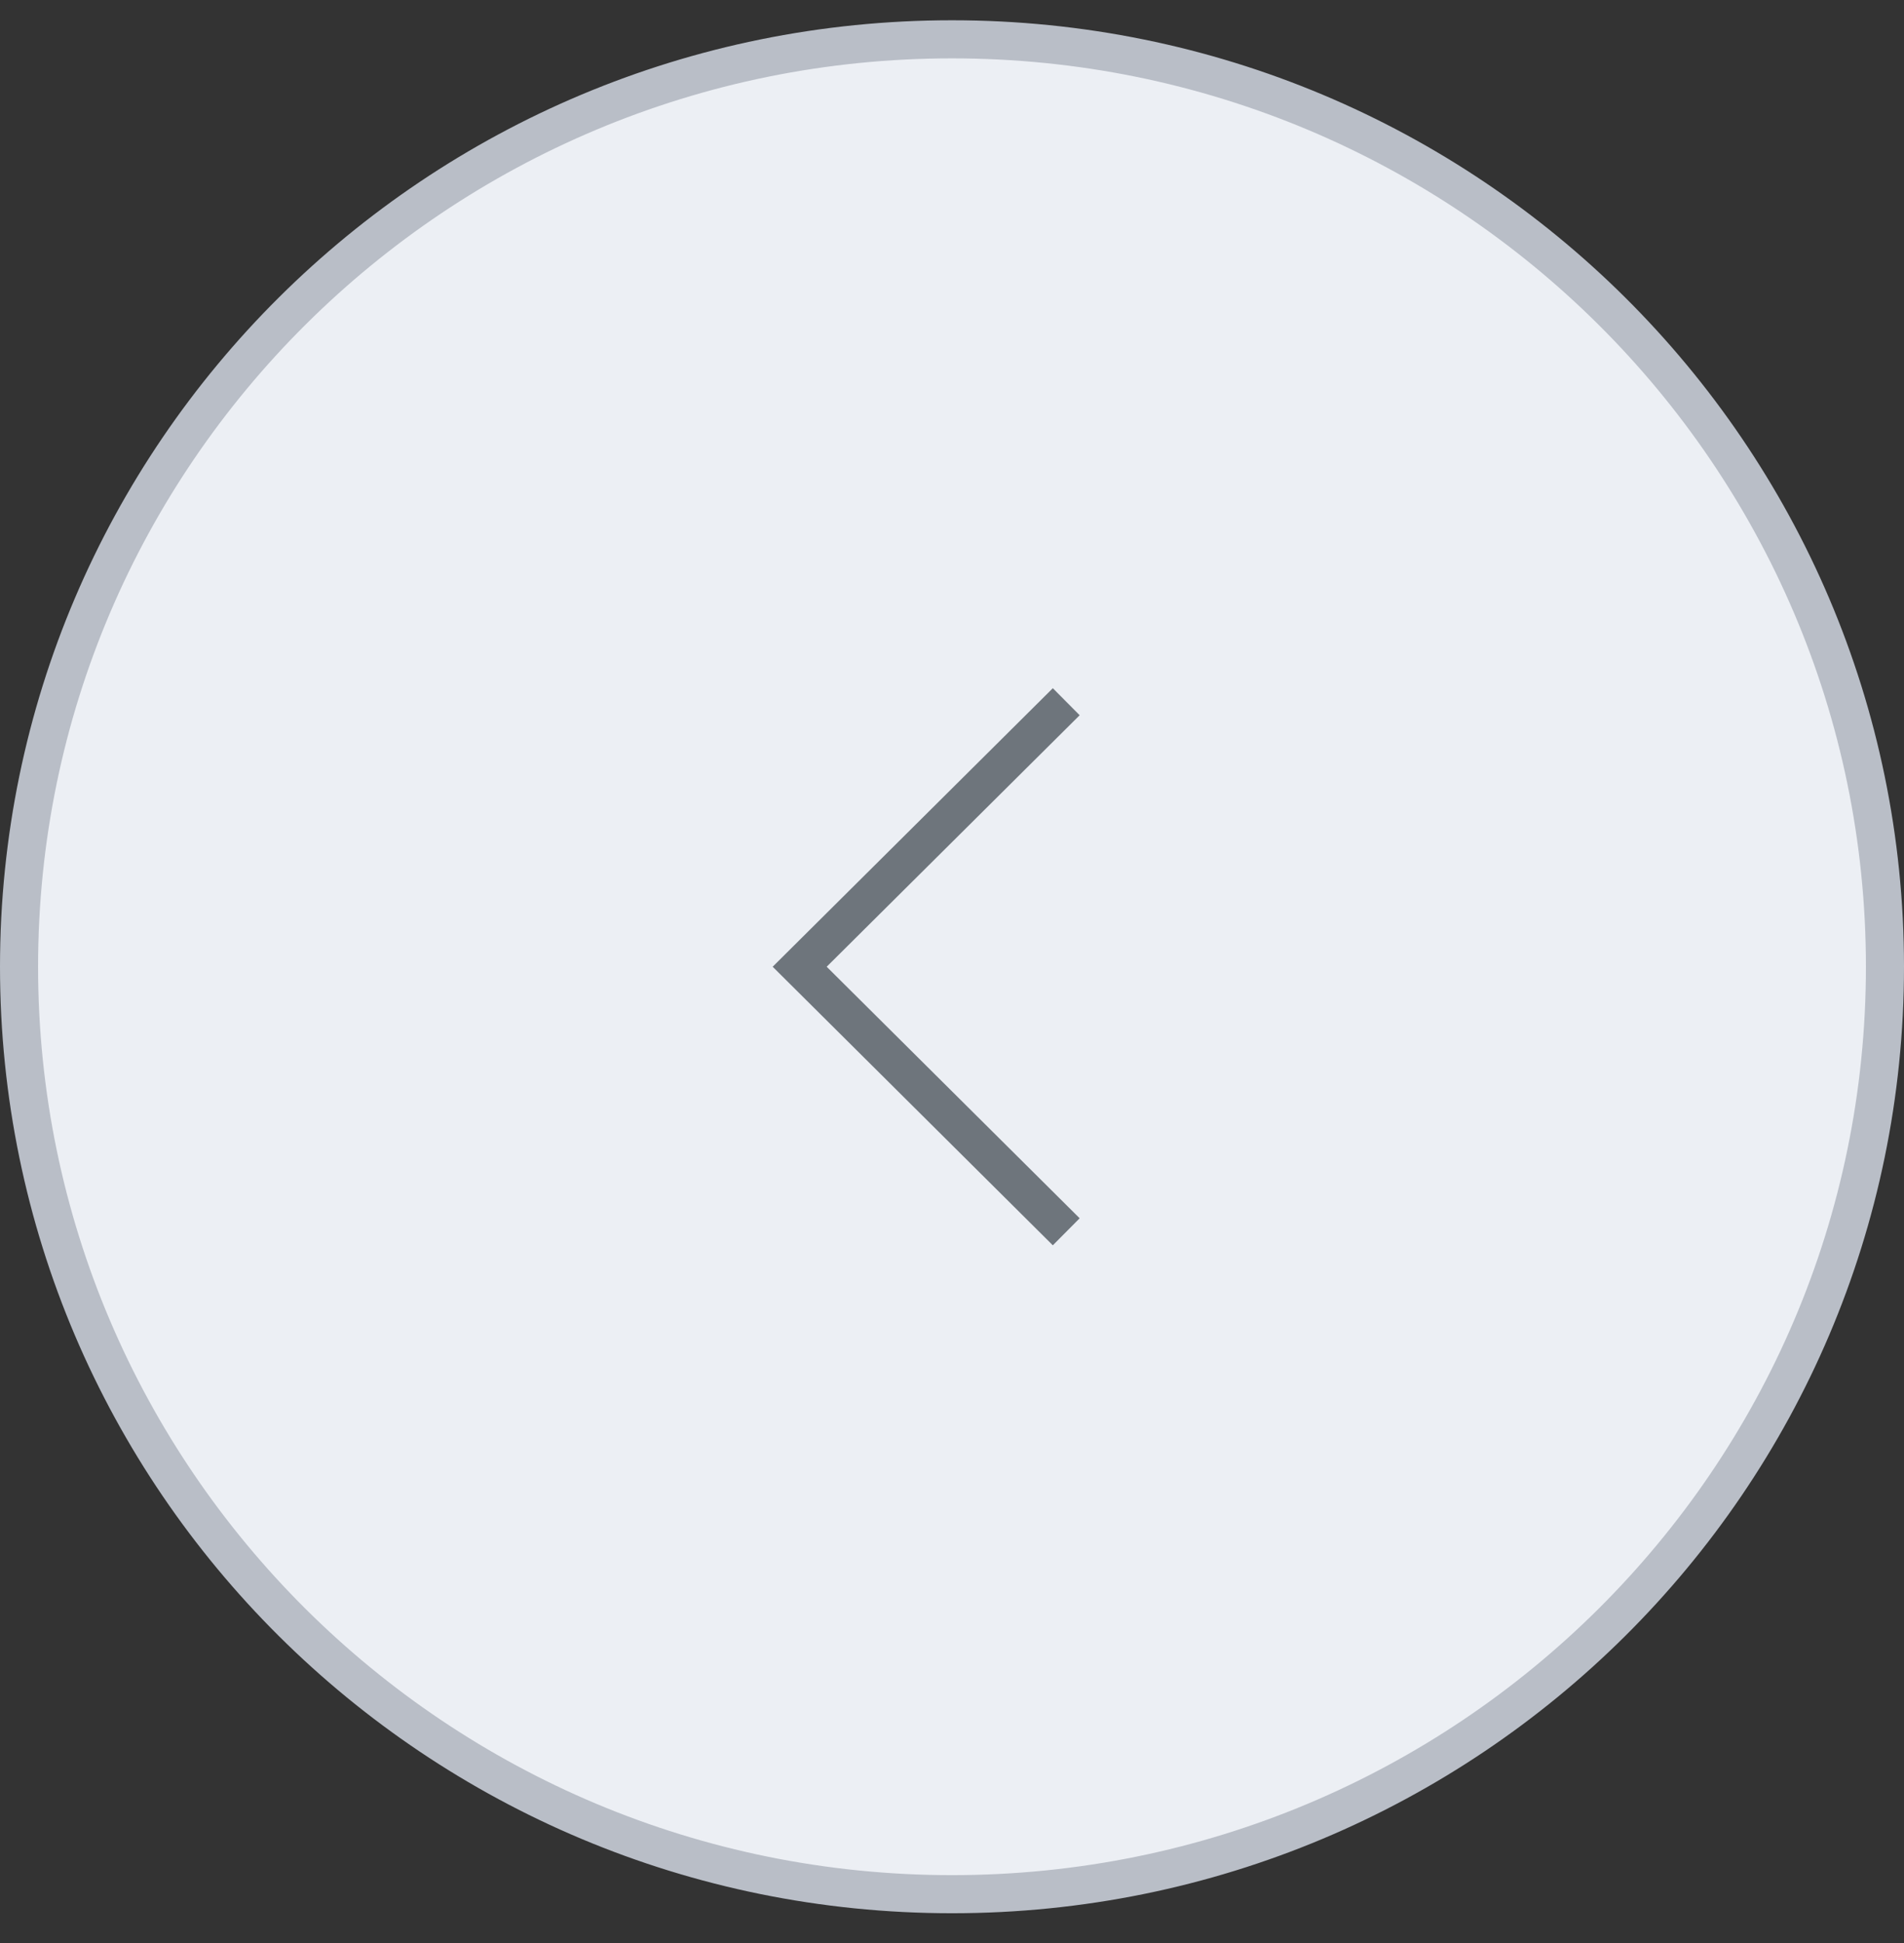 <svg width="50" height="51" viewBox="0 0 50 51" fill="none" xmlns="http://www.w3.org/2000/svg" >
<rect x="0" y="0" width="50" height="51" fill="#333333" stroke="none"/>
<path d="M0.5 25.375C0.5 38.817 11.466 49.719 25 49.719C38.534 49.719 49.5 38.817 49.5 25.375C49.5 11.934 38.534 1.032 25 1.032C11.466 1.032 0.5 11.934 0.5 25.375Z" fill="#ECEFF4" stroke="#B9BEC7"/>
<path d="M28 18.419L21 25.375L28 32.332" stroke="#6E757C" strokeWidth="2"/>
</svg>

